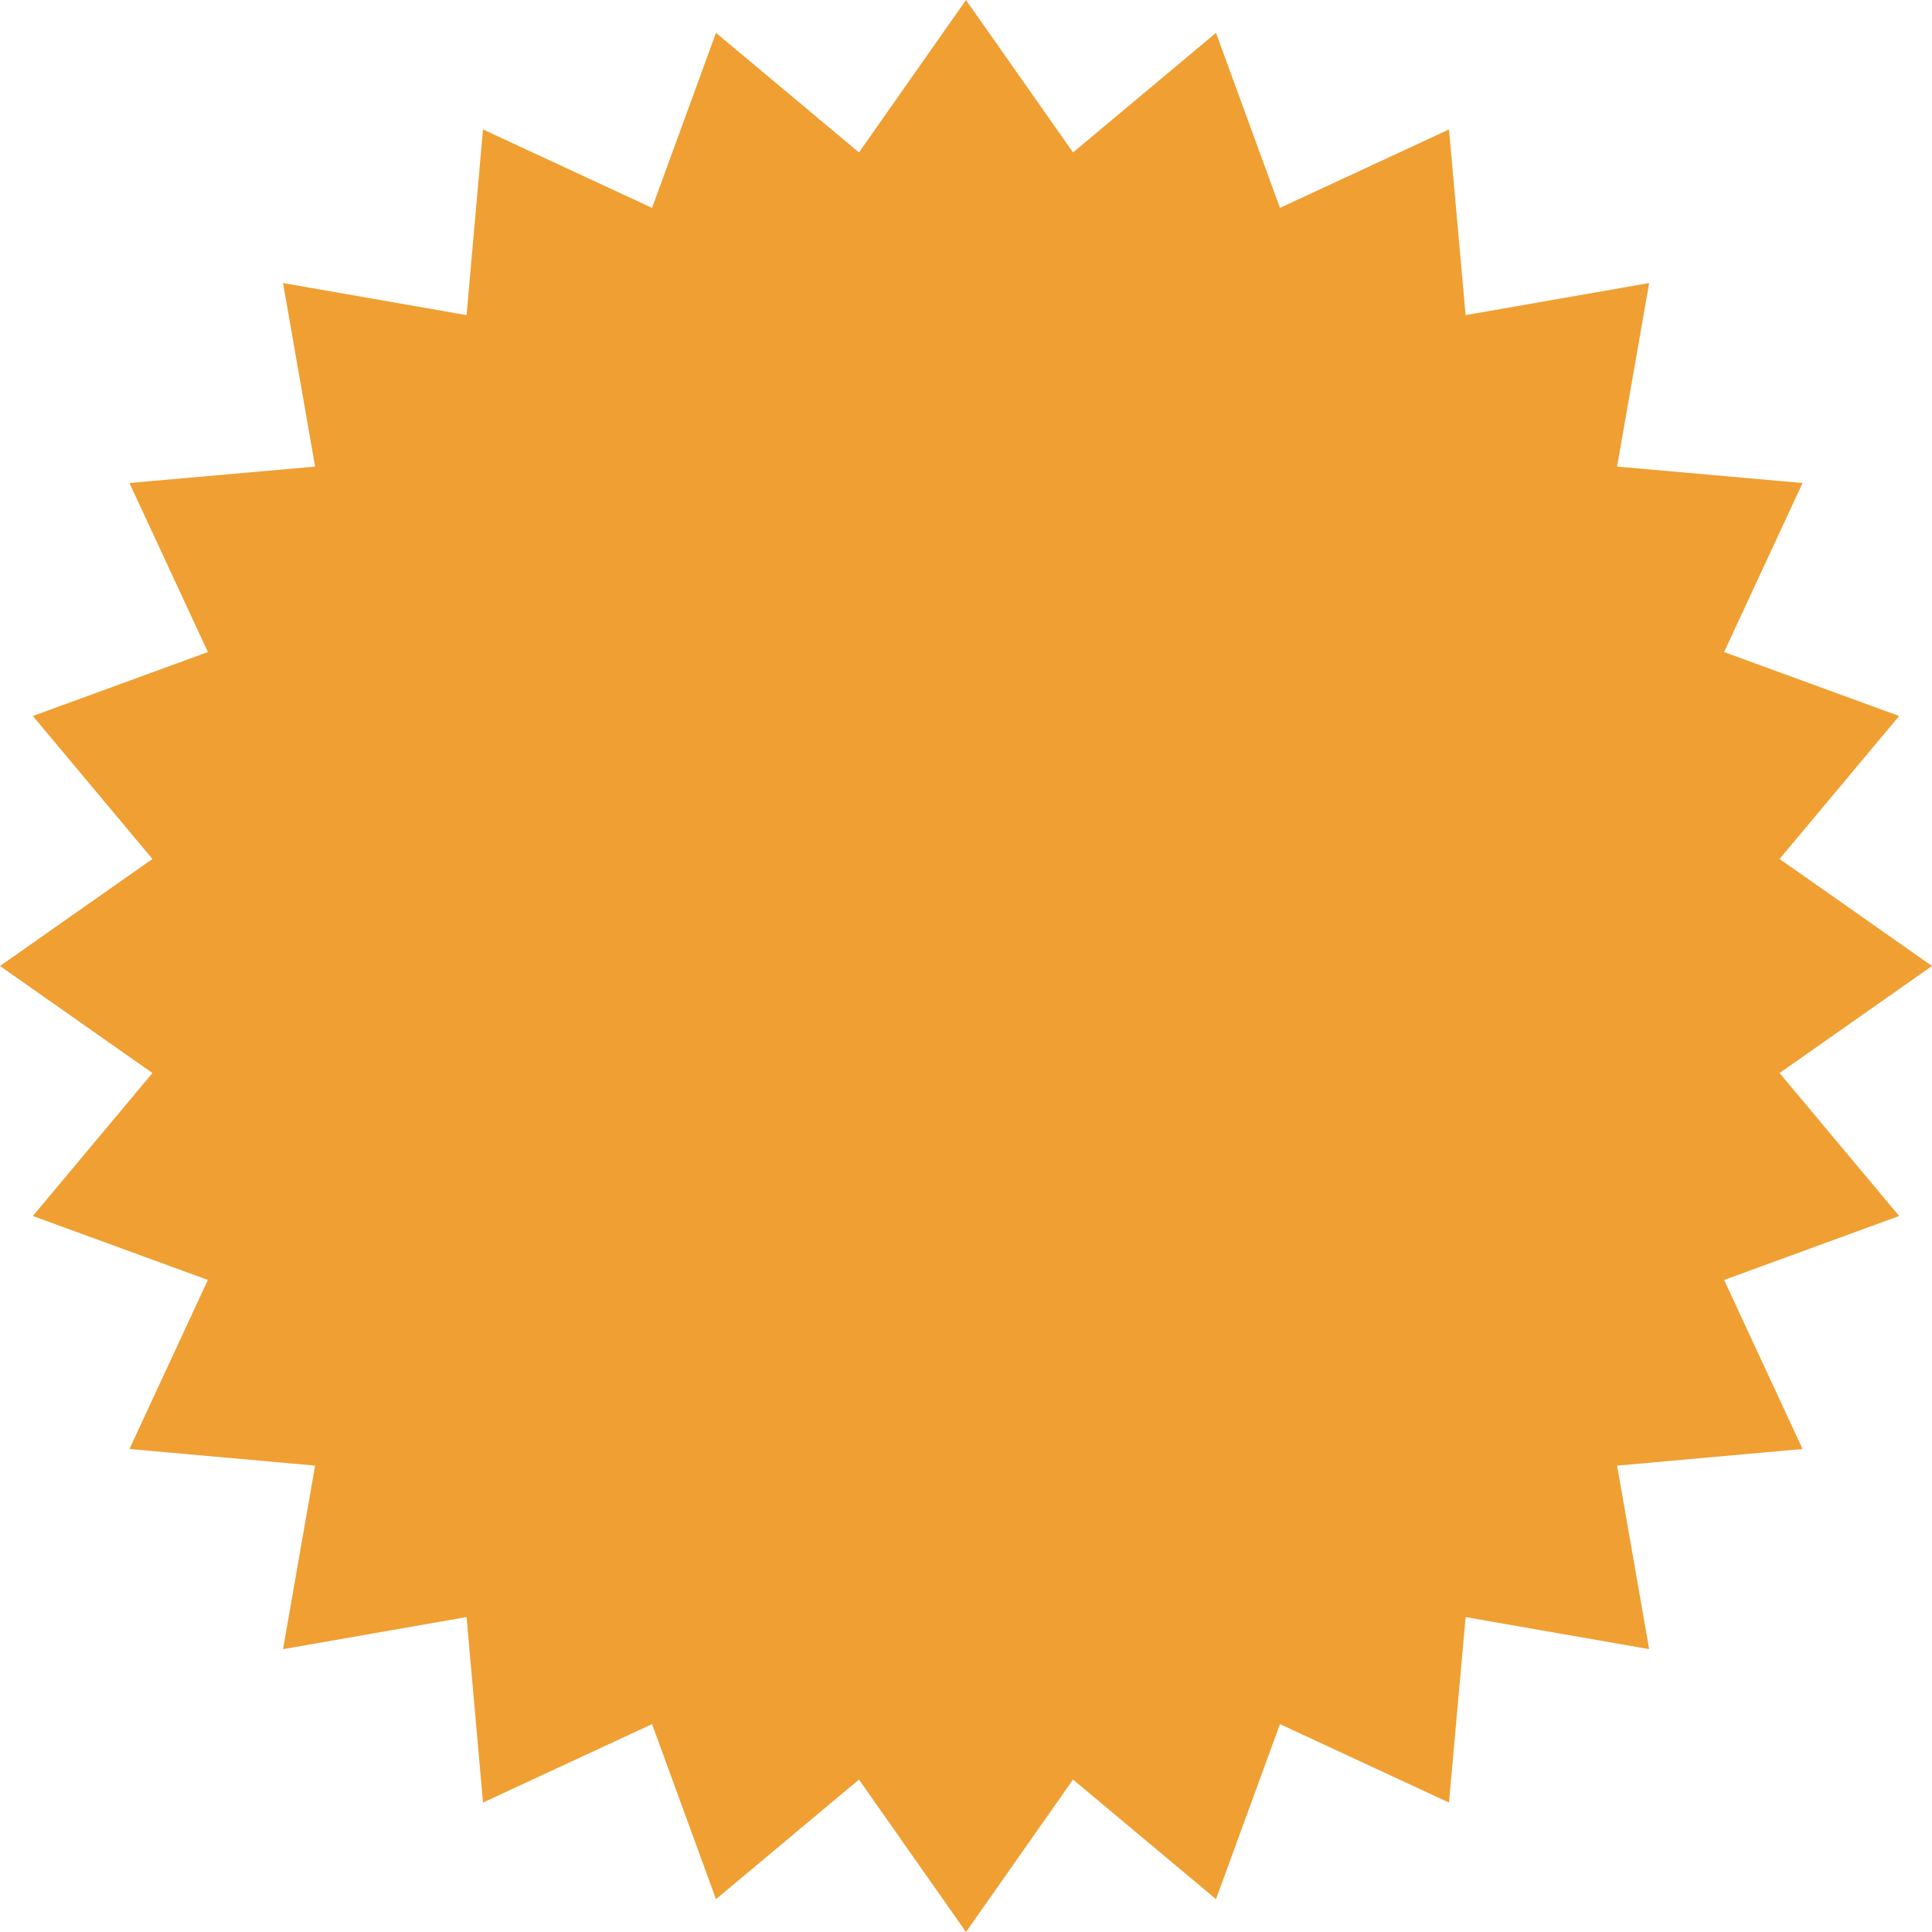 ﻿<svg xmlns='http://www.w3.org/2000/svg' viewBox='0 0 1000 1000'><path d='M921.1 555.4 1000 500l-78.9-55.4 61.9-74-90.6-33.1L933 250l-96-8.5 16.6-95-95 16.6L750 67l-87.5 40.6L629.4 17l-74 61.9L500 0l-55.4 78.9-74-61.9-33.1 90.6L250 67l-8.5 96.1-95-16.6 16.6 95L67 250l40.6 87.5L17 370.6l61.9 74L0 500l78.9 55.4-61.9 74 90.6 33.1L67 750l96.1 8.6-16.6 95 95-16.6 8.5 96 87.5-40.6 33.1 90.6 74-61.9L500 1000l55.4-78.9 74 61.9 33.1-90.6L750 933l8.6-96 95 16.6-16.6-95 96-8.6-40.6-87.5 90.6-33.1-61.9-74z' fill='#F09F33'></path></svg>